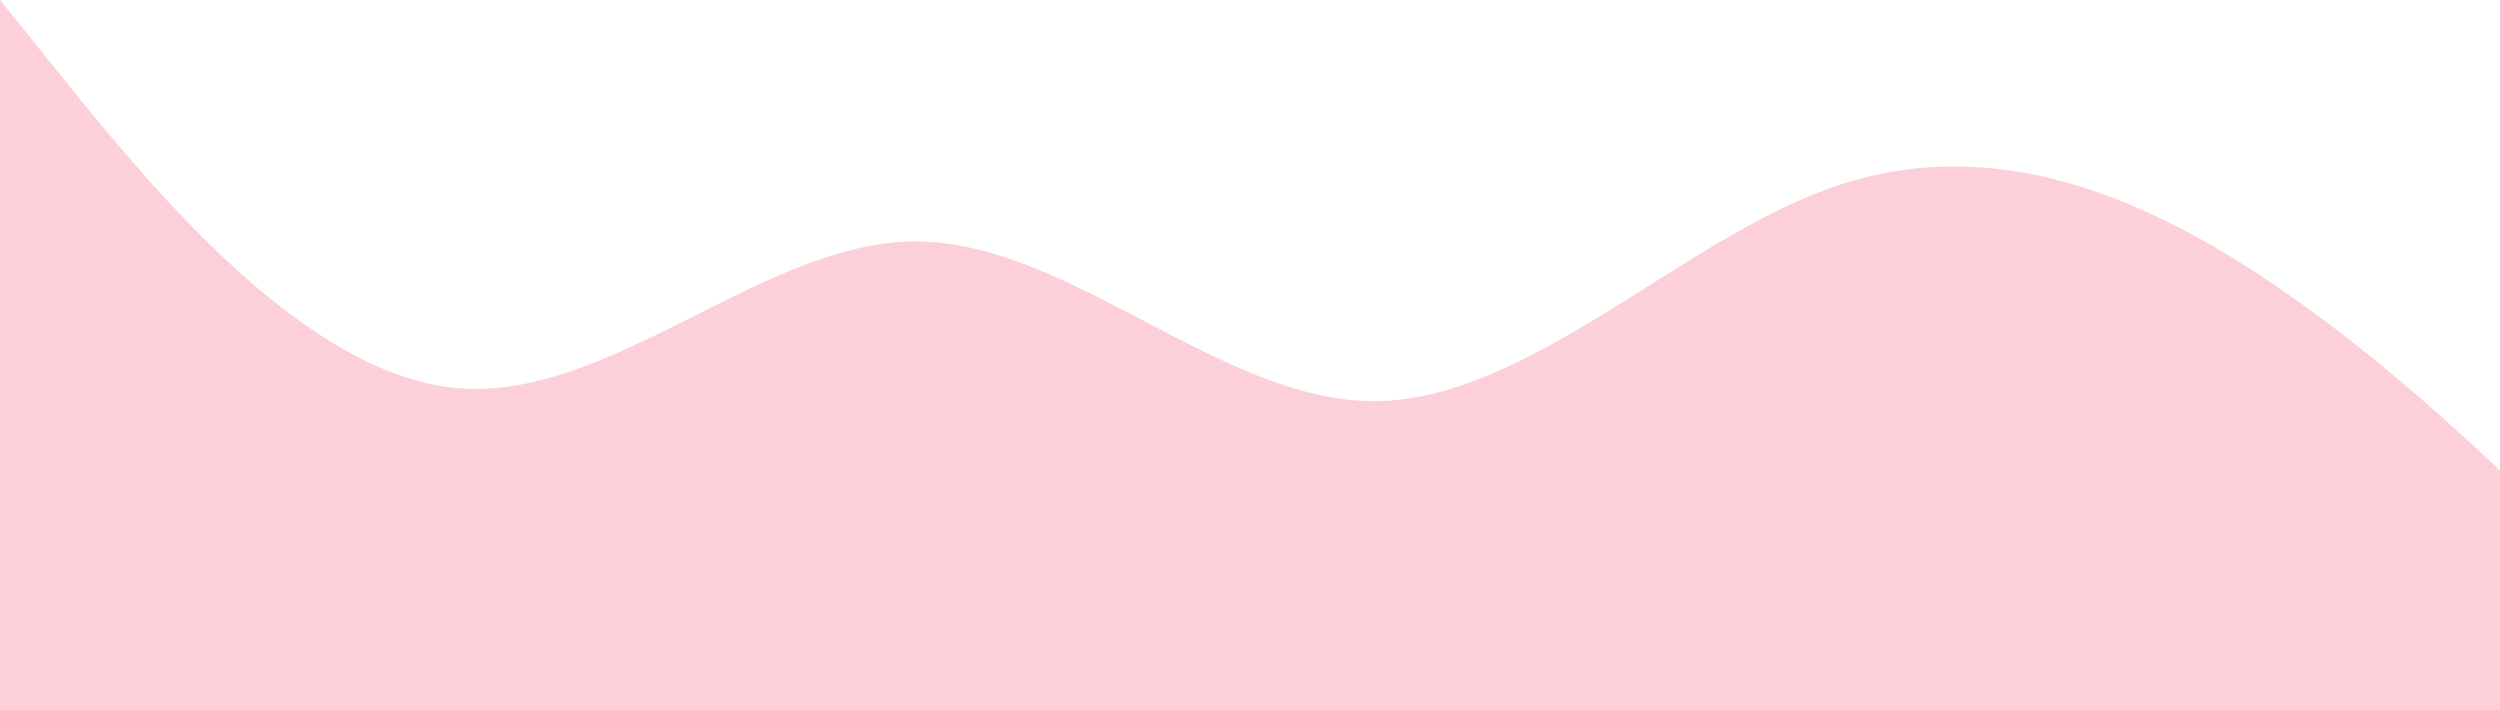 <svg width="1436" height="408" viewBox="0 0 1436 408" fill="none" xmlns="http://www.w3.org/2000/svg">
<path fill-rule="evenodd" clip-rule="evenodd" d="M0 0L43.833 54.409C87.667 107.751 175.333 215.501 263 222.969C350.667 230.437 438.333 138.689 526 138.689C613.667 138.689 701.333 230.437 789 230.437C876.667 230.437 964.333 138.689 1052 107.751C1139.67 76.812 1227.33 107.751 1315 169.627C1402.67 230.437 1490.33 323.252 1534.17 369.126L1578 415H1534.17C1490.33 415 1402.67 415 1315 415C1227.33 415 1139.67 415 1052 415C964.333 415 876.667 415 789 415C701.333 415 613.667 415 526 415C438.333 415 350.667 415 263 415C175.333 415 87.667 415 43.833 415H0V0Z" fill="#FDCFD9"/>
</svg>
